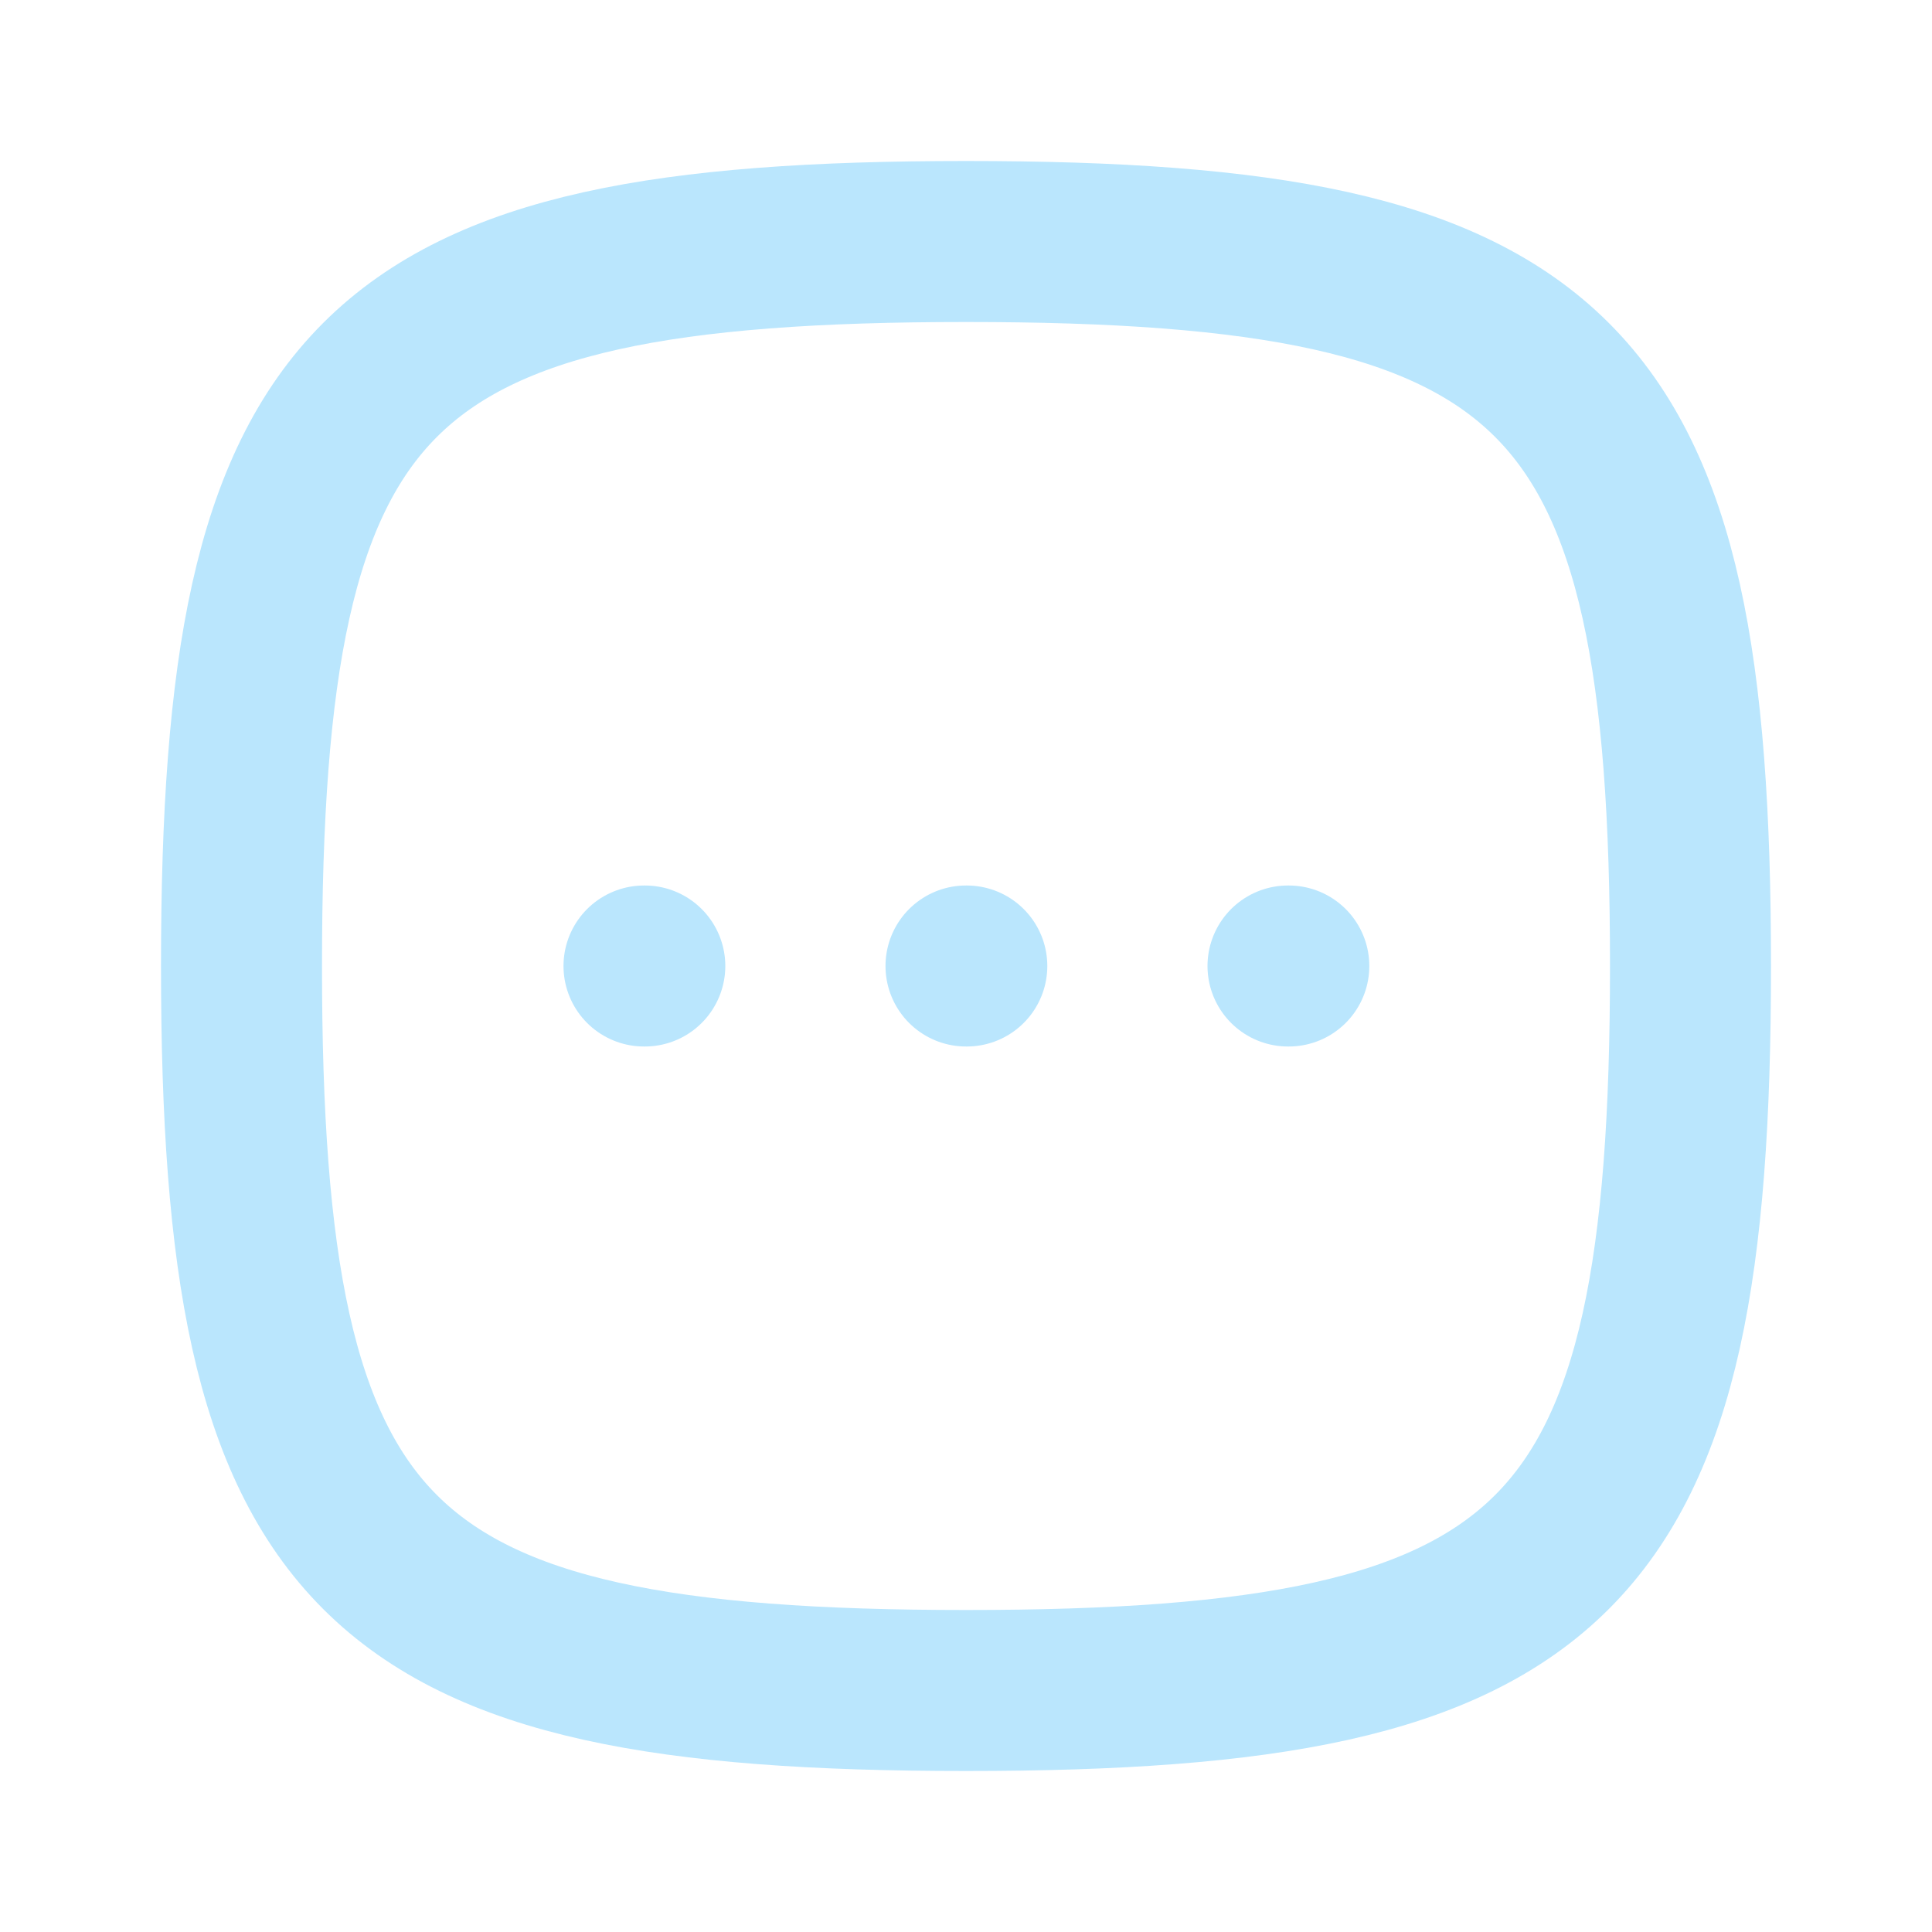 <svg viewBox="0 0 24 24" fill="none" xmlns="http://www.w3.org/2000/svg"><g id="SVGRepo_bgCarrier" stroke-width="0"></g><g id="SVGRepo_tracerCarrier" stroke-linecap="round" stroke-linejoin="round"></g><g id="SVGRepo_iconCarrier"> <path d="M3 12C3 4.588 4.588 3 12 3C19.412 3 21 4.588 21 12C21 19.412 19.412 21 12 21C4.588 21 3 19.412 3 12Z" stroke="#bae6fd" stroke-width="2"></path> <path d="M8 12H8.01" stroke="#bae6fd" stroke-width="2" stroke-linecap="round" stroke-linejoin="round"></path> <path d="M12 12H12.01" stroke="#bae6fd" stroke-width="2" stroke-linecap="round" stroke-linejoin="round"></path> <path d="M16 12H16.01" stroke="#bae6fd" stroke-width="2" stroke-linecap="round" stroke-linejoin="round"></path> </g></svg>